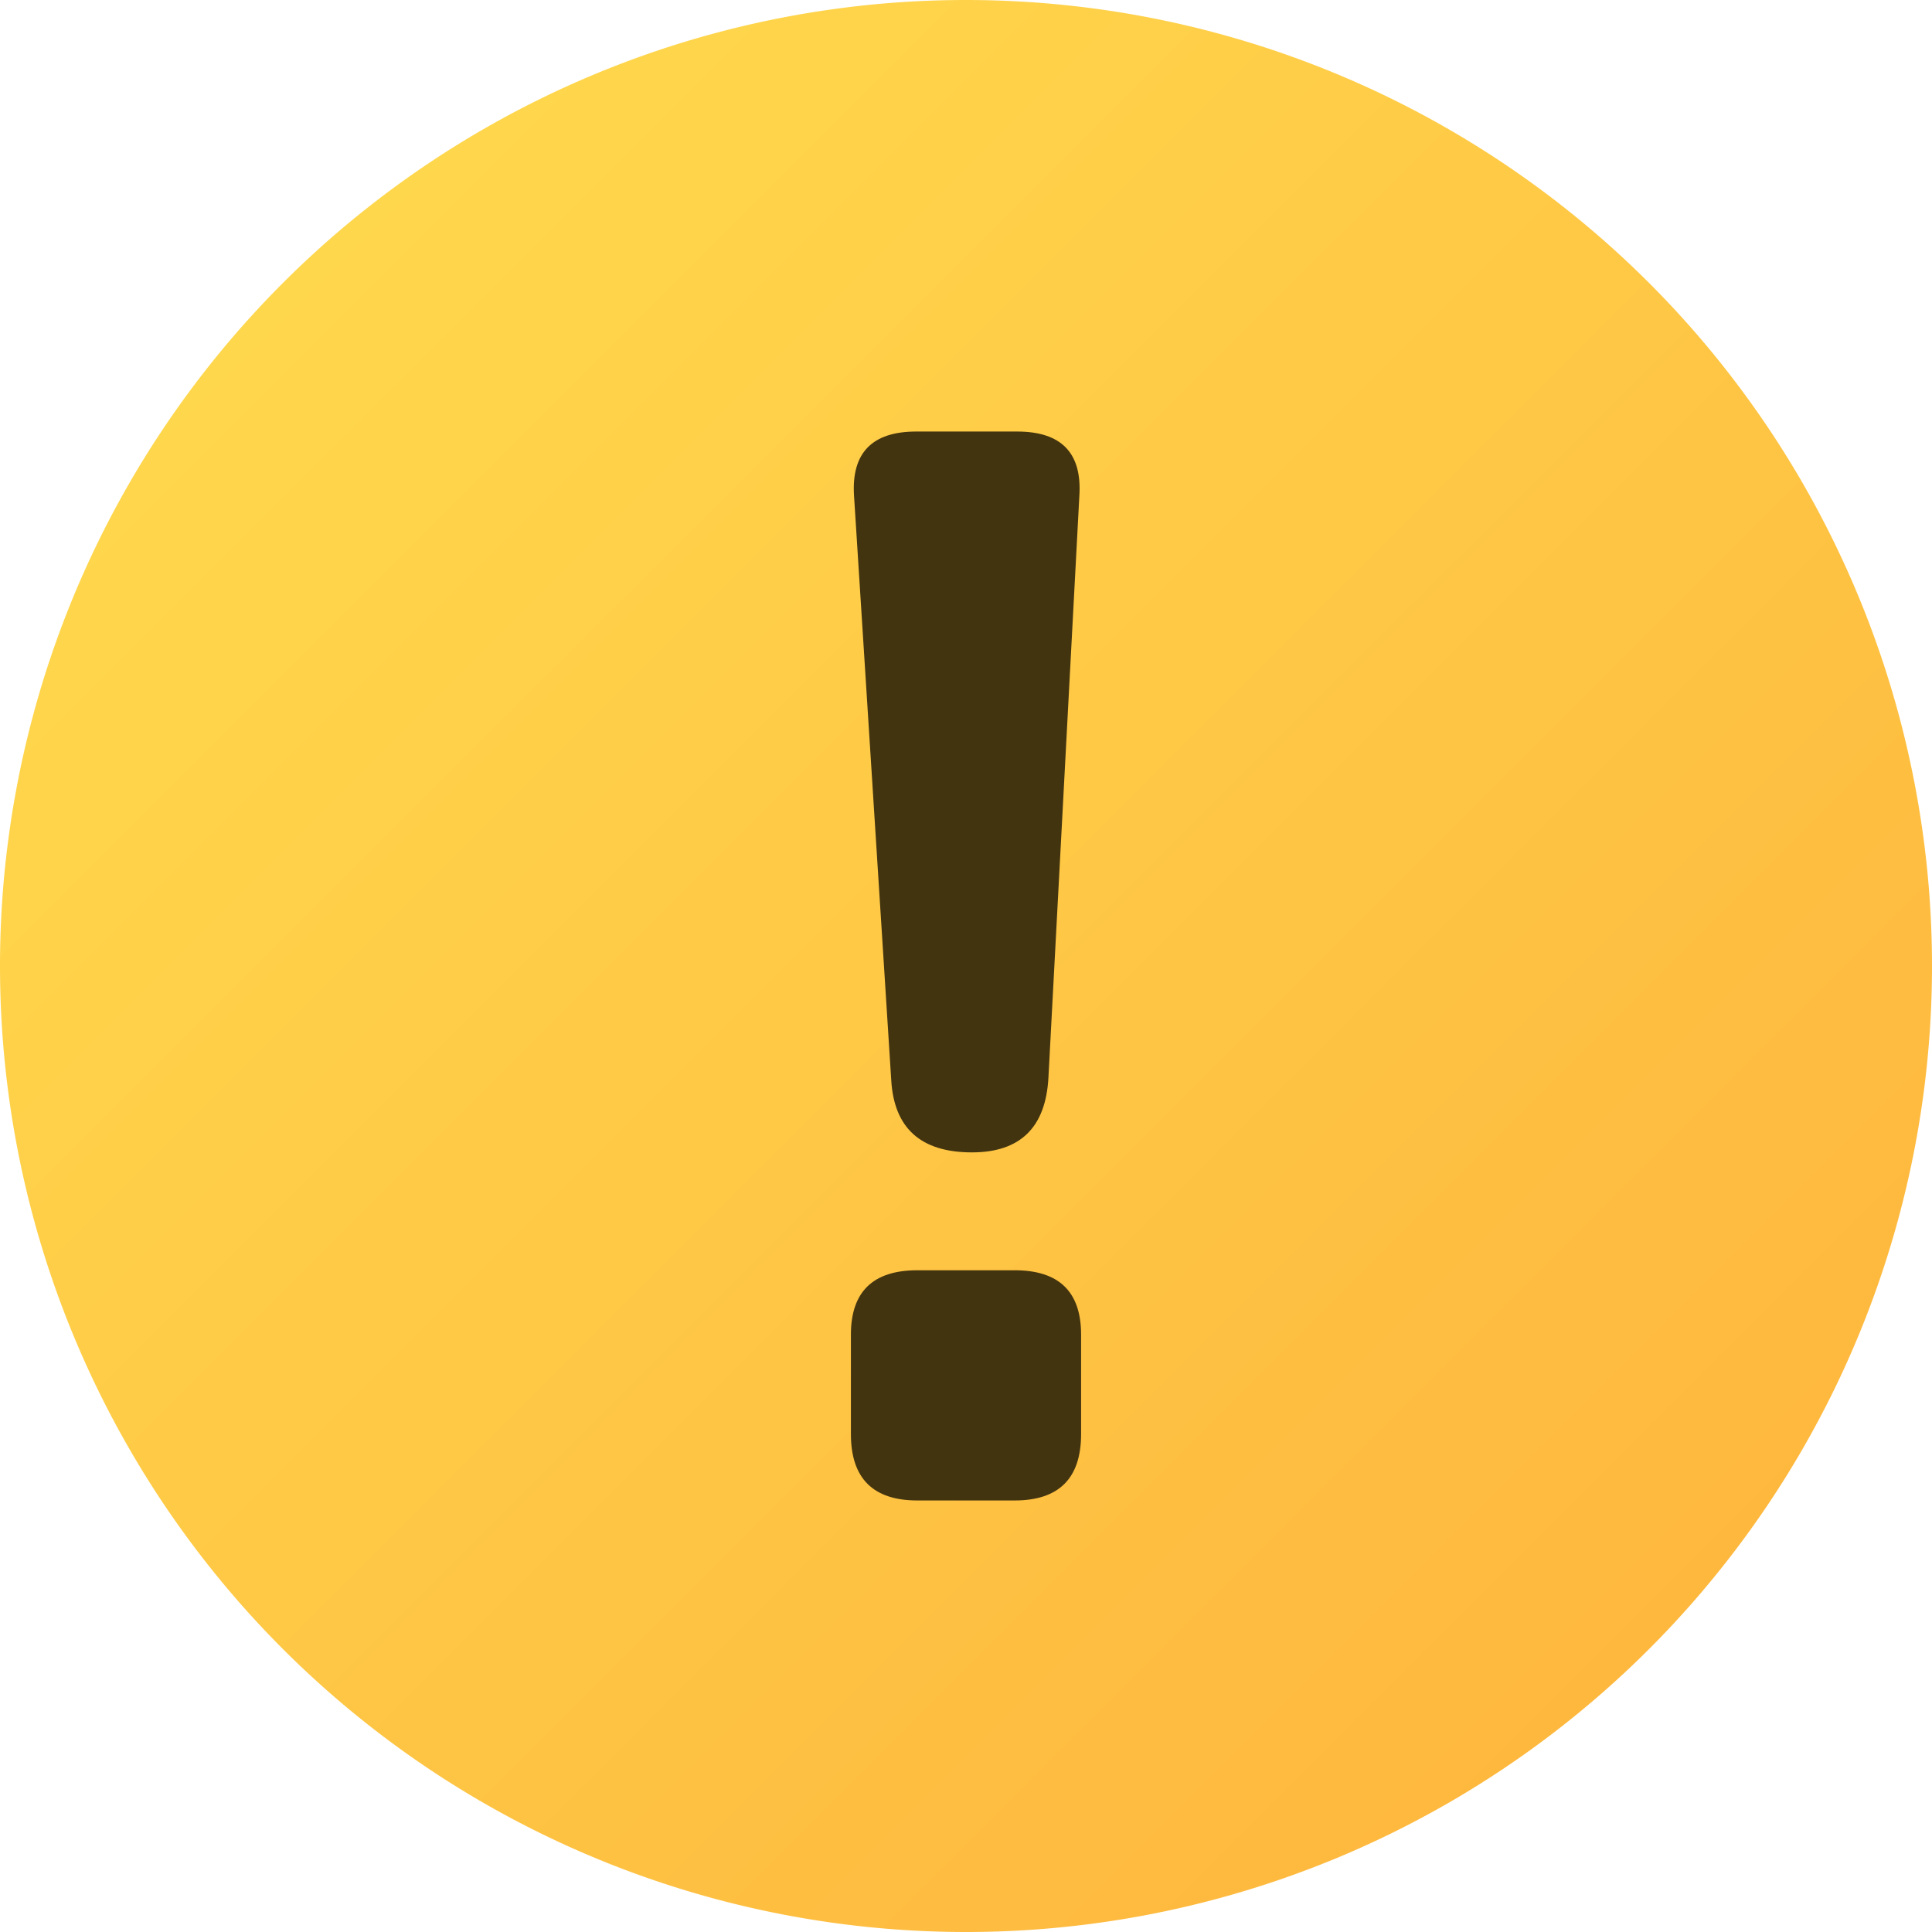 <?xml version="1.0" encoding="UTF-8"?>
<svg width="21" height="21" version="1.1" viewBox="0 0 5.556 5.556" xmlns="http://www.w3.org/2000/svg" xmlns:xlink="http://www.w3.org/1999/xlink"><defs><linearGradient id="linearGradient136" x1="-76.974" x2="-73.139" y1="106.84" y2="110.676" gradientTransform="matrix(1.024 0 0 1.024 79.665 -108.632)" gradientUnits="userSpaceOnUse"><stop stop-color="#ffd74c" offset="0"/><stop stop-color="#feb83e" offset="1"/></linearGradient></defs><path d="m5.556 2.778a2.778 2.778 0 0 1-2.778 2.778 2.778 2.778 0 0 1-2.778-2.778 2.778 2.778 0 0 1 2.778-2.778 2.778 2.778 0 0 1 2.778 2.778z" fill="url(#linearGradient136)" style="paint-order:normal"/><path d="m2.633 1.241h0.292q0.191 0 0.179 0.185l-0.089 1.674q-0.012 0.214-0.22 0.214-0.22 0-0.232-0.208l-0.107-1.68q-0.012-0.185 0.179-0.185zm5e-3 2.412h0.28q0.191 0 0.191 0.185v0.286q0 0.191-0.191 0.191h-0.28q-0.191 0-0.191-0.191v-0.286q0-0.185 0.191-0.185z" fill="#433410"/></svg>
